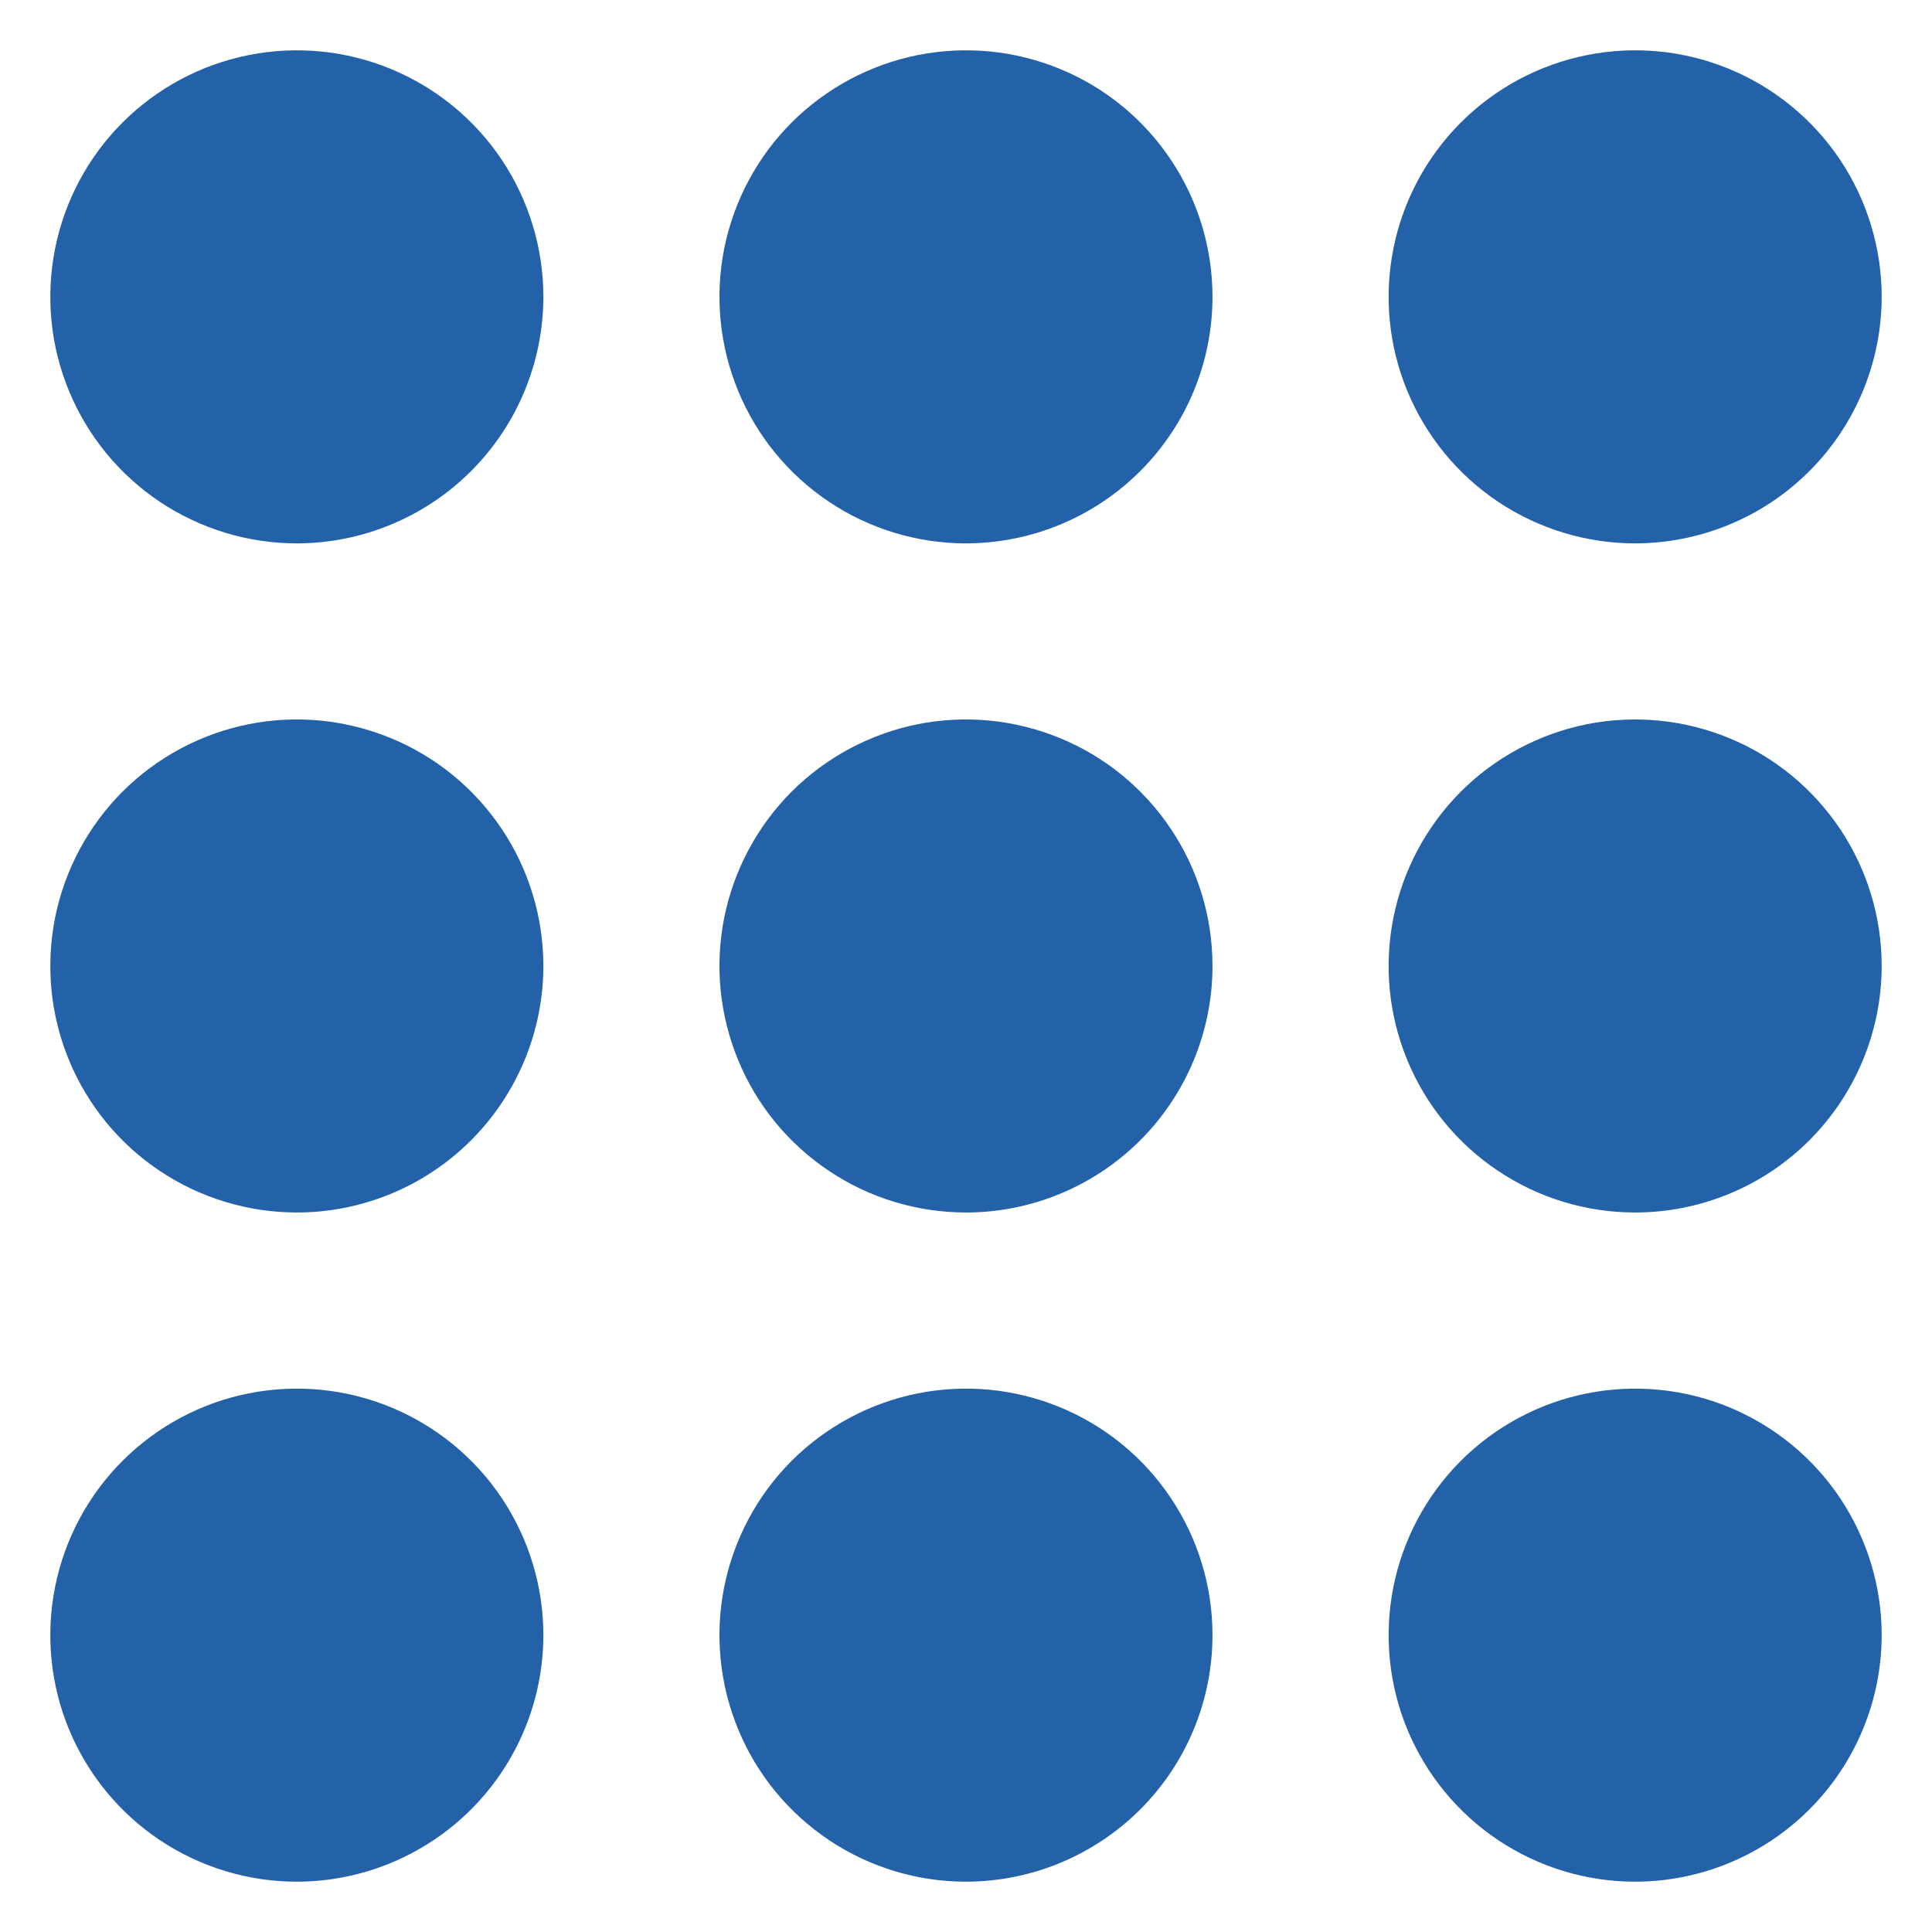 <svg width="24" height="24" viewBox="0 0 24 24" fill="none" xmlns="http://www.w3.org/2000/svg">
<path d="M3.688 6.75C3.082 6.75 2.49 6.57 1.986 6.234C1.482 5.897 1.09 5.419 0.858 4.859C0.626 4.3 0.566 3.684 0.684 3.09C0.802 2.496 1.094 1.95 1.522 1.522C1.95 1.094 2.496 0.802 3.09 0.684C3.684 0.566 4.3 0.626 4.859 0.858C5.419 1.09 5.897 1.482 6.234 1.986C6.57 2.49 6.75 3.082 6.75 3.688C6.749 4.499 6.426 5.278 5.852 5.852C5.278 6.426 4.499 6.749 3.688 6.75Z" fill="#2361A9"/>
<path d="M12 6.75C11.394 6.75 10.802 6.57 10.299 6.234C9.795 5.897 9.402 5.419 9.171 4.859C8.939 4.3 8.878 3.684 8.996 3.09C9.115 2.496 9.406 1.95 9.834 1.522C10.263 1.094 10.809 0.802 11.402 0.684C11.997 0.566 12.612 0.626 13.172 0.858C13.732 1.09 14.21 1.482 14.546 1.986C14.883 2.49 15.062 3.082 15.062 3.688C15.062 4.499 14.739 5.278 14.165 5.852C13.59 6.426 12.812 6.749 12 6.75Z" fill="#2361A9"/>
<path d="M20.312 6.75C19.707 6.75 19.115 6.57 18.611 6.234C18.107 5.897 17.715 5.419 17.483 4.859C17.251 4.3 17.191 3.684 17.309 3.09C17.427 2.496 17.719 1.95 18.147 1.522C18.575 1.094 19.121 0.802 19.715 0.684C20.309 0.566 20.925 0.626 21.485 0.858C22.044 1.09 22.522 1.482 22.859 1.986C23.195 2.49 23.375 3.082 23.375 3.688C23.374 4.499 23.051 5.278 22.477 5.852C21.903 6.426 21.125 6.749 20.312 6.75Z" fill="#2361A9"/>
<path d="M3.688 15.062C3.082 15.062 2.49 14.883 1.986 14.546C1.482 14.21 1.09 13.732 0.858 13.172C0.626 12.612 0.566 11.997 0.684 11.402C0.802 10.809 1.094 10.263 1.522 9.834C1.95 9.406 2.496 9.115 3.09 8.996C3.684 8.878 4.3 8.939 4.859 9.171C5.419 9.402 5.897 9.795 6.234 10.299C6.57 10.802 6.75 11.394 6.75 12C6.749 12.812 6.426 13.59 5.852 14.165C5.278 14.739 4.499 15.062 3.688 15.062Z" fill="#2361A9"/>
<path d="M12 15.062C11.394 15.062 10.802 14.883 10.299 14.546C9.795 14.21 9.402 13.732 9.171 13.172C8.939 12.612 8.878 11.997 8.996 11.402C9.115 10.809 9.406 10.263 9.834 9.834C10.263 9.406 10.809 9.115 11.402 8.996C11.997 8.878 12.612 8.939 13.172 9.171C13.732 9.402 14.21 9.795 14.546 10.299C14.883 10.802 15.062 11.394 15.062 12C15.062 12.812 14.739 13.59 14.165 14.165C13.59 14.739 12.812 15.062 12 15.062Z" fill="#2361A9"/>
<path d="M20.312 15.062C19.707 15.062 19.115 14.883 18.611 14.546C18.107 14.21 17.715 13.732 17.483 13.172C17.251 12.612 17.191 11.997 17.309 11.402C17.427 10.809 17.719 10.263 18.147 9.834C18.575 9.406 19.121 9.115 19.715 8.996C20.309 8.878 20.925 8.939 21.485 9.171C22.044 9.402 22.522 9.795 22.859 10.299C23.195 10.802 23.375 11.394 23.375 12C23.374 12.812 23.051 13.59 22.477 14.165C21.903 14.739 21.125 15.062 20.312 15.062Z" fill="#2361A9"/>
<path d="M3.688 23.375C3.082 23.375 2.49 23.195 1.986 22.859C1.482 22.522 1.09 22.044 0.858 21.485C0.626 20.925 0.566 20.309 0.684 19.715C0.802 19.121 1.094 18.575 1.522 18.147C1.95 17.719 2.496 17.427 3.09 17.309C3.684 17.191 4.3 17.251 4.859 17.483C5.419 17.715 5.897 18.107 6.234 18.611C6.57 19.115 6.75 19.707 6.75 20.312C6.749 21.125 6.426 21.903 5.852 22.477C5.278 23.051 4.499 23.374 3.688 23.375Z" fill="#2361A9"/>
<path d="M12 23.375C11.394 23.375 10.802 23.195 10.299 22.859C9.795 22.522 9.402 22.044 9.171 21.485C8.939 20.925 8.878 20.309 8.996 19.715C9.115 19.121 9.406 18.575 9.834 18.147C10.263 17.719 10.809 17.427 11.402 17.309C11.997 17.191 12.612 17.251 13.172 17.483C13.732 17.715 14.21 18.107 14.546 18.611C14.883 19.115 15.062 19.707 15.062 20.312C15.062 21.125 14.739 21.903 14.165 22.477C13.59 23.051 12.812 23.374 12 23.375Z" fill="#2361A9"/>
<path d="M20.312 23.375C19.707 23.375 19.115 23.195 18.611 22.859C18.107 22.522 17.715 22.044 17.483 21.485C17.251 20.925 17.191 20.309 17.309 19.715C17.427 19.121 17.719 18.575 18.147 18.147C18.575 17.719 19.121 17.427 19.715 17.309C20.309 17.191 20.925 17.251 21.485 17.483C22.044 17.715 22.522 18.107 22.859 18.611C23.195 19.115 23.375 19.707 23.375 20.312C23.374 21.125 23.051 21.903 22.477 22.477C21.903 23.051 21.125 23.374 20.312 23.375Z" fill="#2361A9"/>
</svg>
